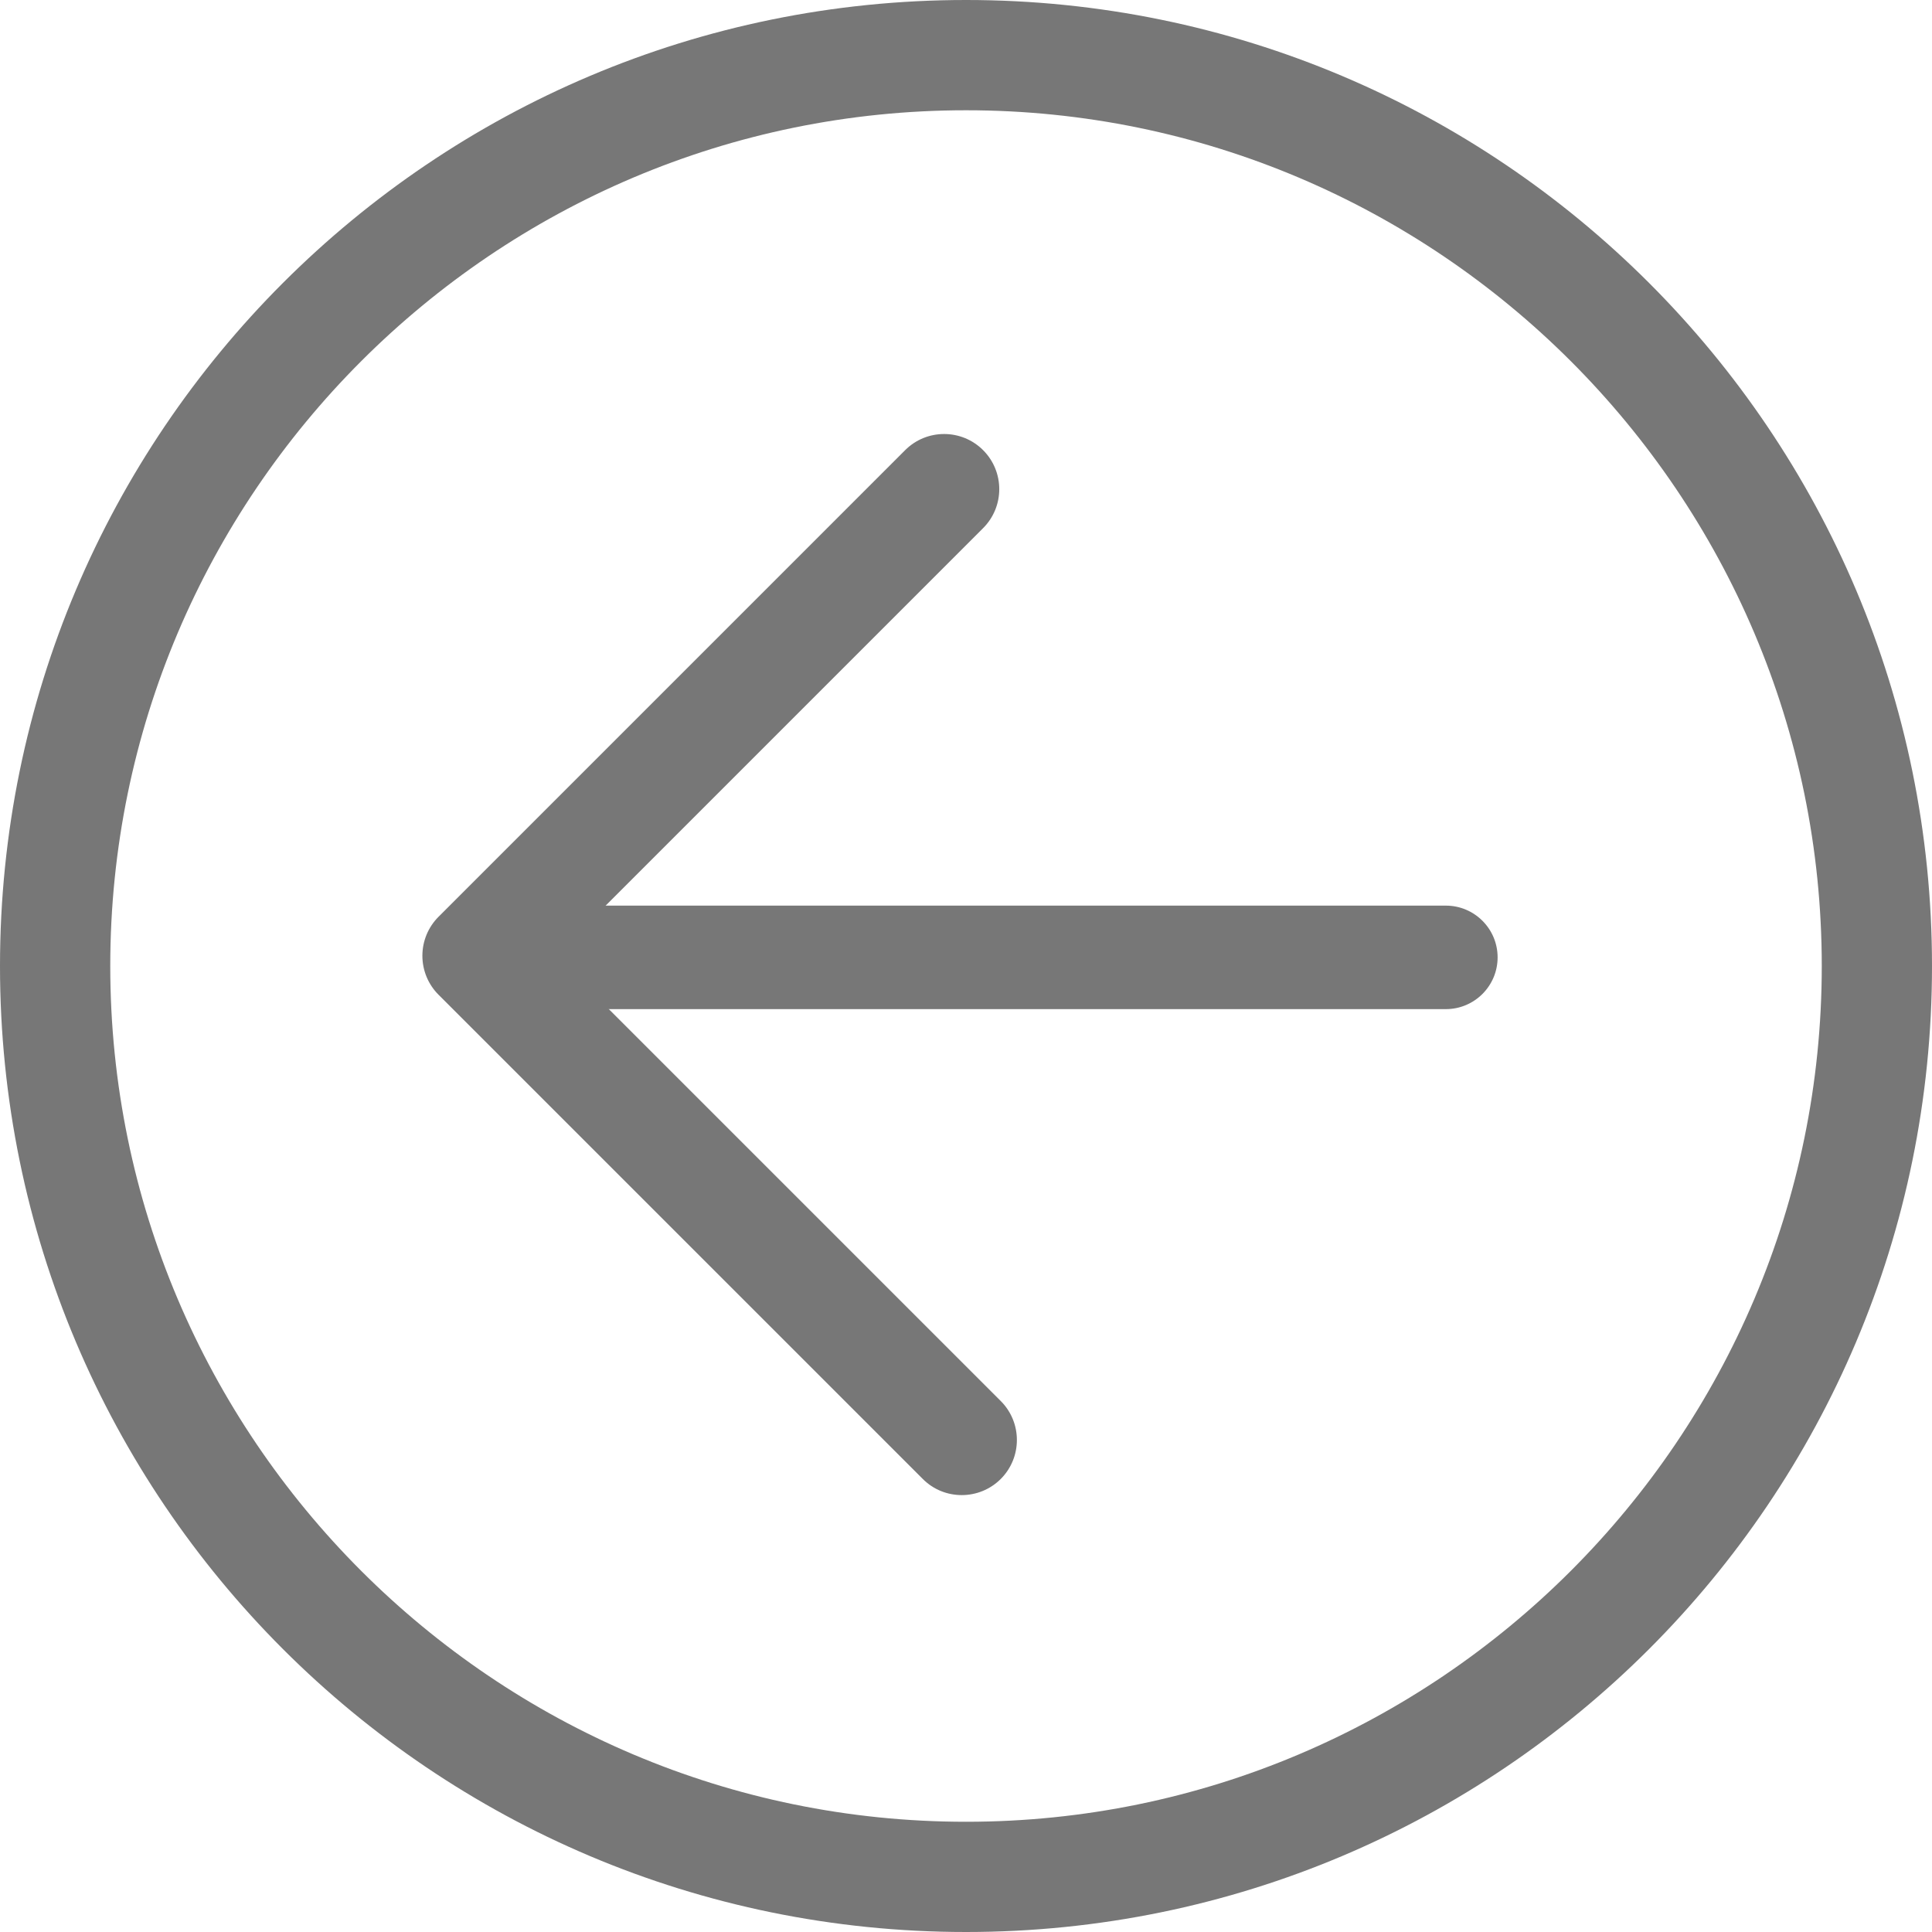 <?xml version="1.0" encoding="utf-8"?>
<!-- Generator: Adobe Illustrator 16.0.4, SVG Export Plug-In . SVG Version: 6.00 Build 0)  -->
<!DOCTYPE svg PUBLIC "-//W3C//DTD SVG 1.1//EN" "http://www.w3.org/Graphics/SVG/1.1/DTD/svg11.dtd">
<svg version="1.1" id="Layer_1" xmlns="http://www.w3.org/2000/svg" xmlns:xlink="http://www.w3.org/1999/xlink" x="0px" y="0px"
	 width="56px" height="56px" viewBox="0 0 56 56" enable-background="new 0 0 56 56" xml:space="preserve">
<path fill="#777777" d="M28.001,3.196c13.677,0,24.804,11.127,24.804,24.805c0,13.677-11.127,24.804-24.804,24.804
	c-13.678,0-24.805-11.127-24.805-24.804C3.196,14.323,14.323,3.196,28.001,3.196 M28.001,0C12.536,0,0,12.536,0,28.001
	C0,43.464,12.536,56,28.001,56C43.464,56,56,43.464,56,28.001C56,12.536,43.464,0,28.001,0L28.001,0z"/>
<path fill="#777777" d="M27.877,43.336c-0.409,0-0.818-0.154-1.13-0.468L12.711,28.833c-0.3-0.3-0.468-0.706-0.468-1.13
	c0-0.424,0.168-0.83,0.468-1.13l13.525-13.525c0.624-0.624,1.636-0.624,2.26,0s0.624,1.636,0,2.26L16.101,27.704l12.906,12.905
	c0.624,0.623,0.624,1.636,0,2.26C28.695,43.18,28.286,43.336,27.877,43.336z"/>
<path fill="#777777" d="M41.908,29.25H13.914c-0.829,0-1.5-0.671-1.5-1.5s0.671-1.5,1.5-1.5h27.995c0.827,0,1.5,0.671,1.5,1.5
	S42.736,29.25,41.908,29.25z"/>
</svg>
